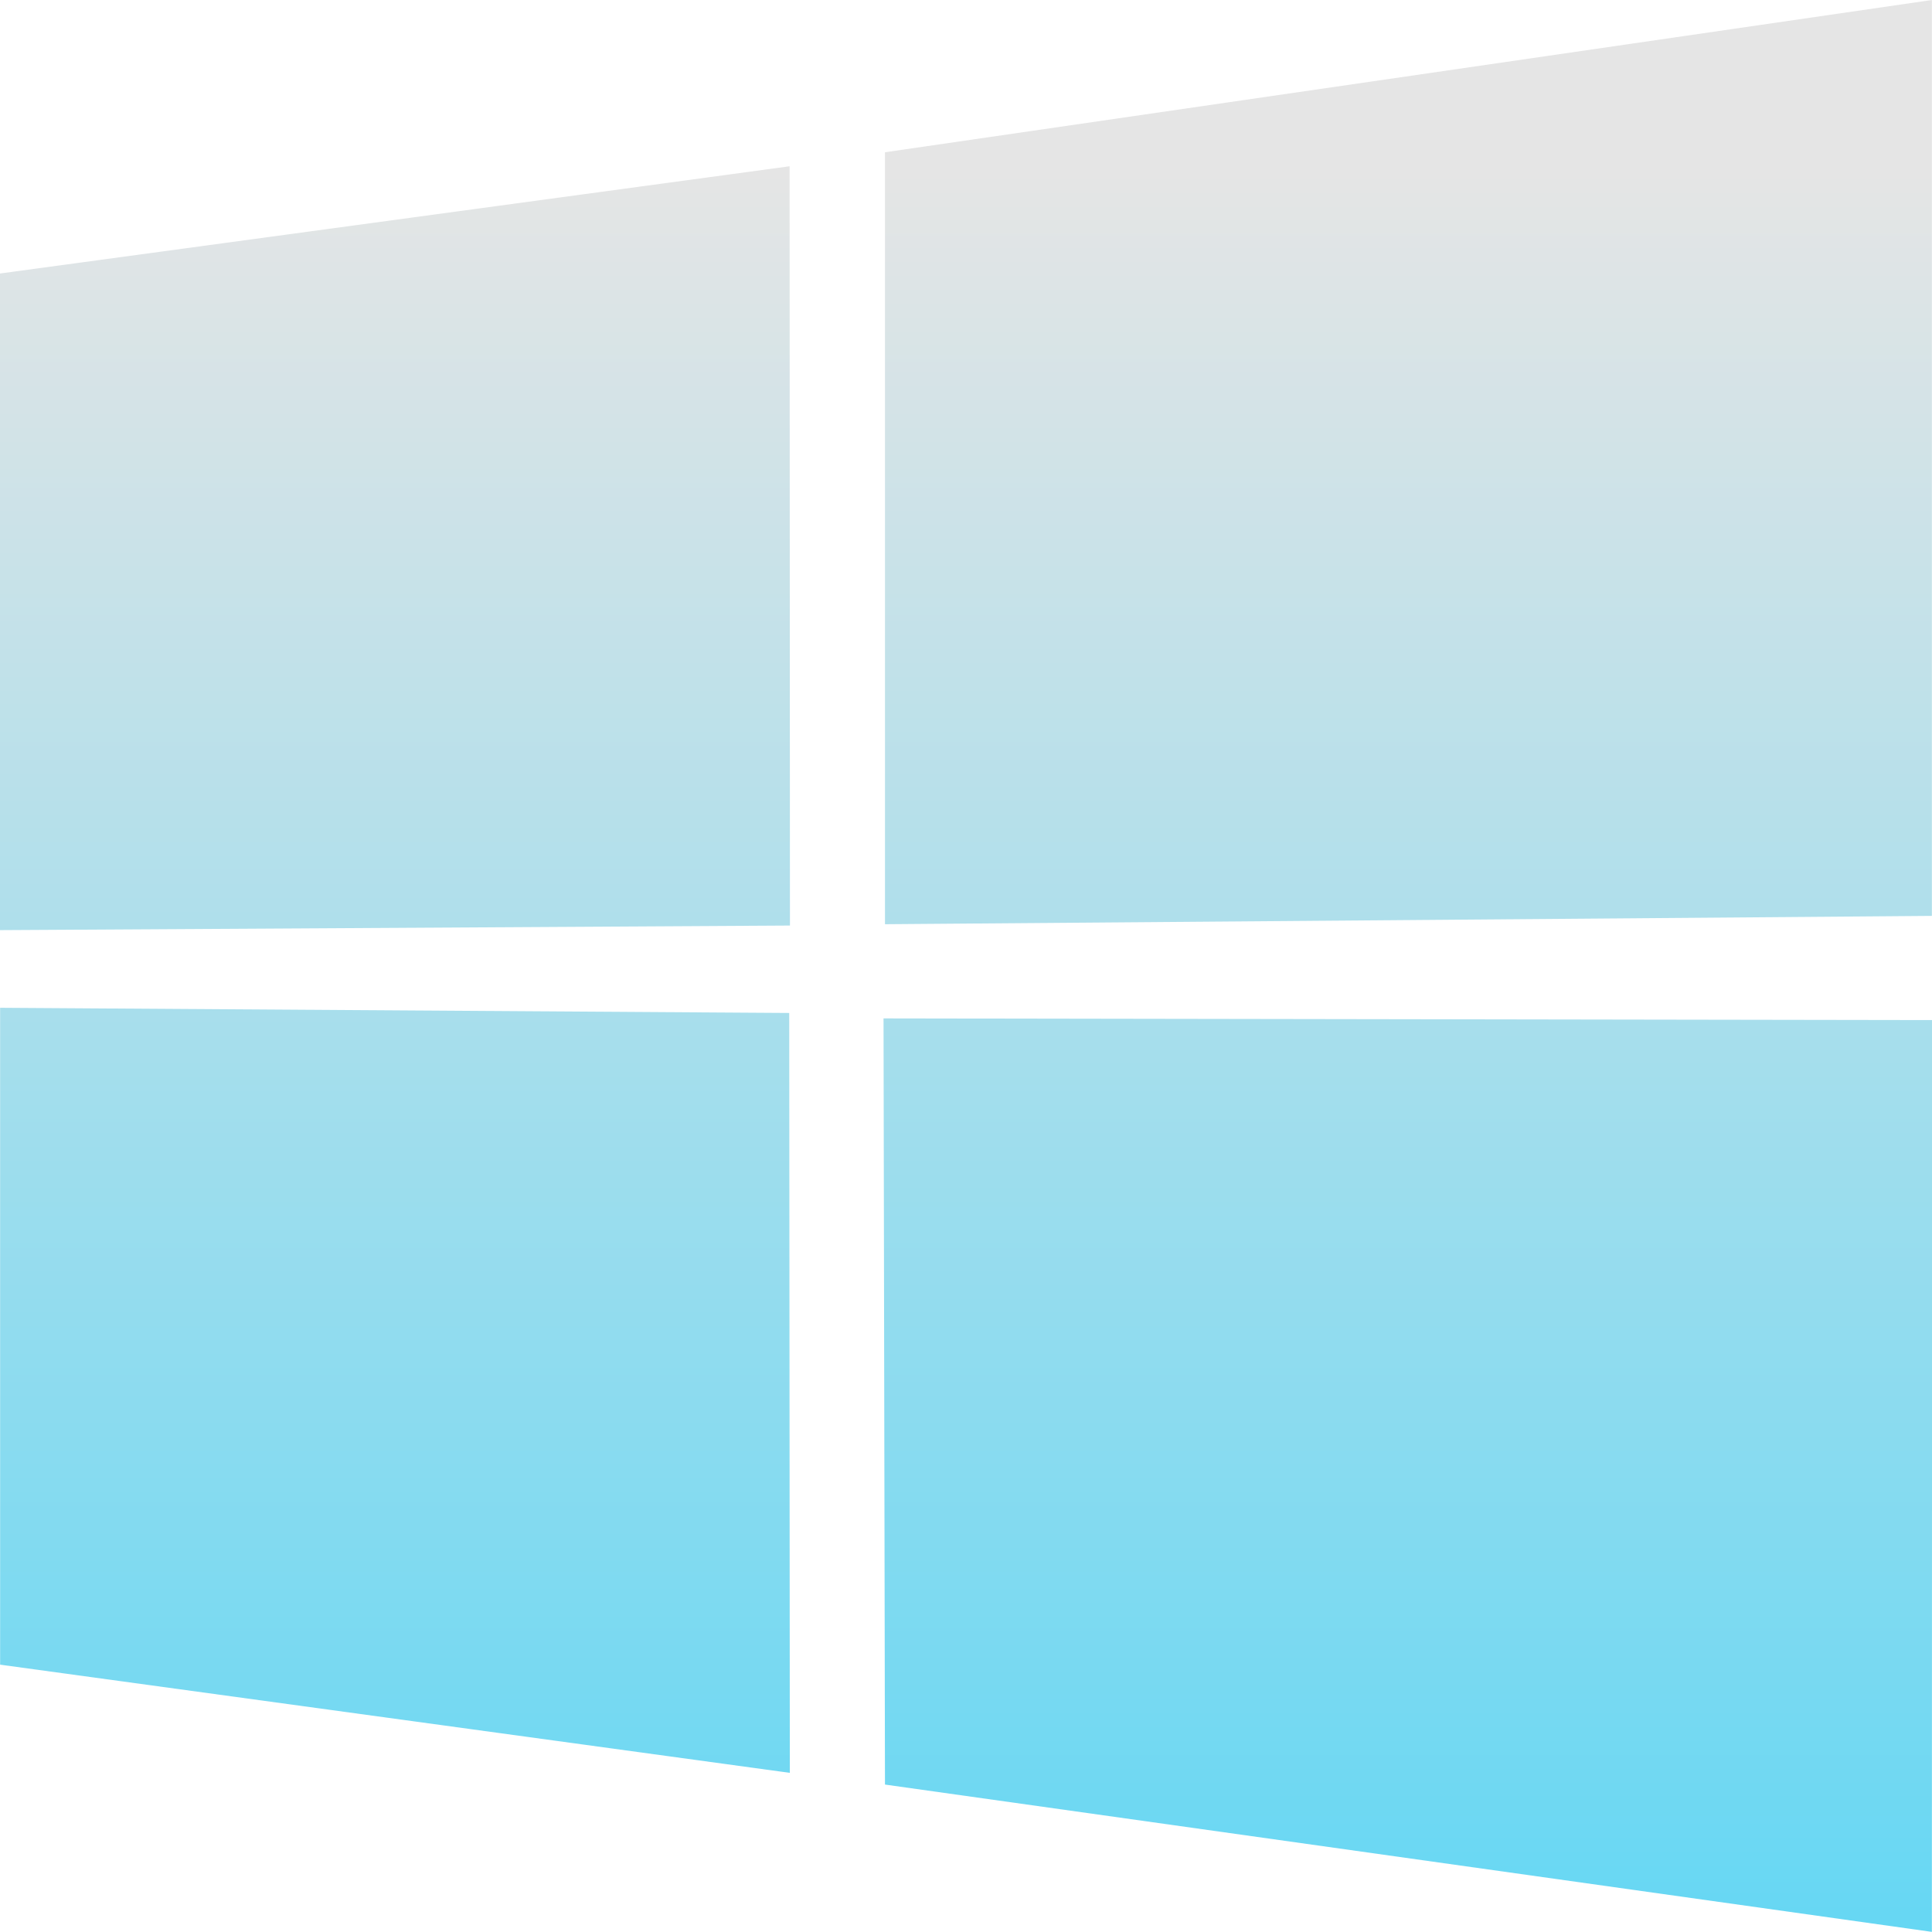 <svg xmlns="http://www.w3.org/2000/svg" width="16" height="16" version="1.1">
 <defs>
  <style id="current-color-scheme" type="text/css">
   .ColorScheme-Text { color: #0066ba; } .ColorScheme-Highlight { color: #1AD6AB; }
  </style>
  <linearGradient id="arrongin" x1="0%" x2="0%" y1="0%" y2="100%">
   <stop id="stop3" offset="0%" style="stop-color:#dd9b44"/>
   <stop id="stop5" offset="100%" style="stop-color:#ad6c16"/>
  </linearGradient>
  <linearGradient id="aurora" x1="0%" x2="0%" y1="0%" y2="100%">
   <stop id="stop8" offset="0%" style="stop-color:#09D4DF"/>
   <stop id="stop10" offset="100%" style="stop-color:#9269F4"/>
  </linearGradient>
  <linearGradient id="cyberneon" x1="0%" x2="0%" y1="0%" y2="100%">
   <stop id="stop13" offset="0" style="stop-color:#0abdc6"/>
   <stop id="stop15" offset="1" style="stop-color:#ea00d9"/>
  </linearGradient>
  <linearGradient id="fitdance" x1="0%" x2="0%" y1="0%" y2="100%">
   <stop id="stop18" offset="0%" style="stop-color:#1AD6AB"/>
   <stop id="stop20" offset="100%" style="stop-color:#329DB6"/>
  </linearGradient>
  <linearGradient id="oomox" x1="0%" x2="0%" y1="0%" y2="100%">
   <stop id="stop23" offset="0%" style="stop-color:#e5e5e5"/>
   <stop id="stop25" offset="100%" style="stop-color:#00ccff"/>
  </linearGradient>
  <linearGradient id="rainblue" x1="0%" x2="0%" y1="0%" y2="100%">
   <stop id="stop28" offset="0%" style="stop-color:#00F260"/>
   <stop id="stop30" offset="100%" style="stop-color:#0575E6"/>
  </linearGradient>
  <linearGradient id="sunrise" x1="0%" x2="0%" y1="0%" y2="100%">
   <stop id="stop33" offset="0%" style="stop-color:#FF8501"/>
   <stop id="stop35" offset="100%" style="stop-color:#FFCB01"/>
  </linearGradient>
  <linearGradient id="telinkrin" x1="0%" x2="0%" y1="0%" y2="100%">
   <stop id="stop38" offset="0%" style="stop-color:#b2ced6"/>
   <stop id="stop40" offset="100%" style="stop-color:#6da5b7"/>
  </linearGradient>
  <linearGradient id="60spsycho" x1="0%" x2="0%" y1="0%" y2="100%">
   <stop id="stop43" offset="0%" style="stop-color:#df5940"/>
   <stop id="stop45" offset="25%" style="stop-color:#d8d15f"/>
   <stop id="stop47" offset="50%" style="stop-color:#e9882a"/>
   <stop id="stop49" offset="100%" style="stop-color:#279362"/>
  </linearGradient>
  <linearGradient id="90ssummer" x1="0%" x2="0%" y1="0%" y2="100%">
   <stop id="stop52" offset="0%" style="stop-color:#f618c7"/>
   <stop id="stop54" offset="20%" style="stop-color:#94ffab"/>
   <stop id="stop56" offset="50%" style="stop-color:#fbfd54"/>
   <stop id="stop58" offset="100%" style="stop-color:#0f83ae"/>
  </linearGradient>
 </defs>
 <path fill="url(#oomox)" class="ColorScheme-Text" d="m 0,2.265 6.539,-0.888 0.003,6.288 -6.542,0.038 z m 6.536,6.124 0.005,6.293 -6.54,-0.896 v -5.44 z m 0.793,-7.128 8.67,-1.261 v 7.585 l -8.67,0.069 z m 8.672,7.187 -0.002,7.551 -8.67,-1.22 -0.012,-6.345 z"/>
</svg>
